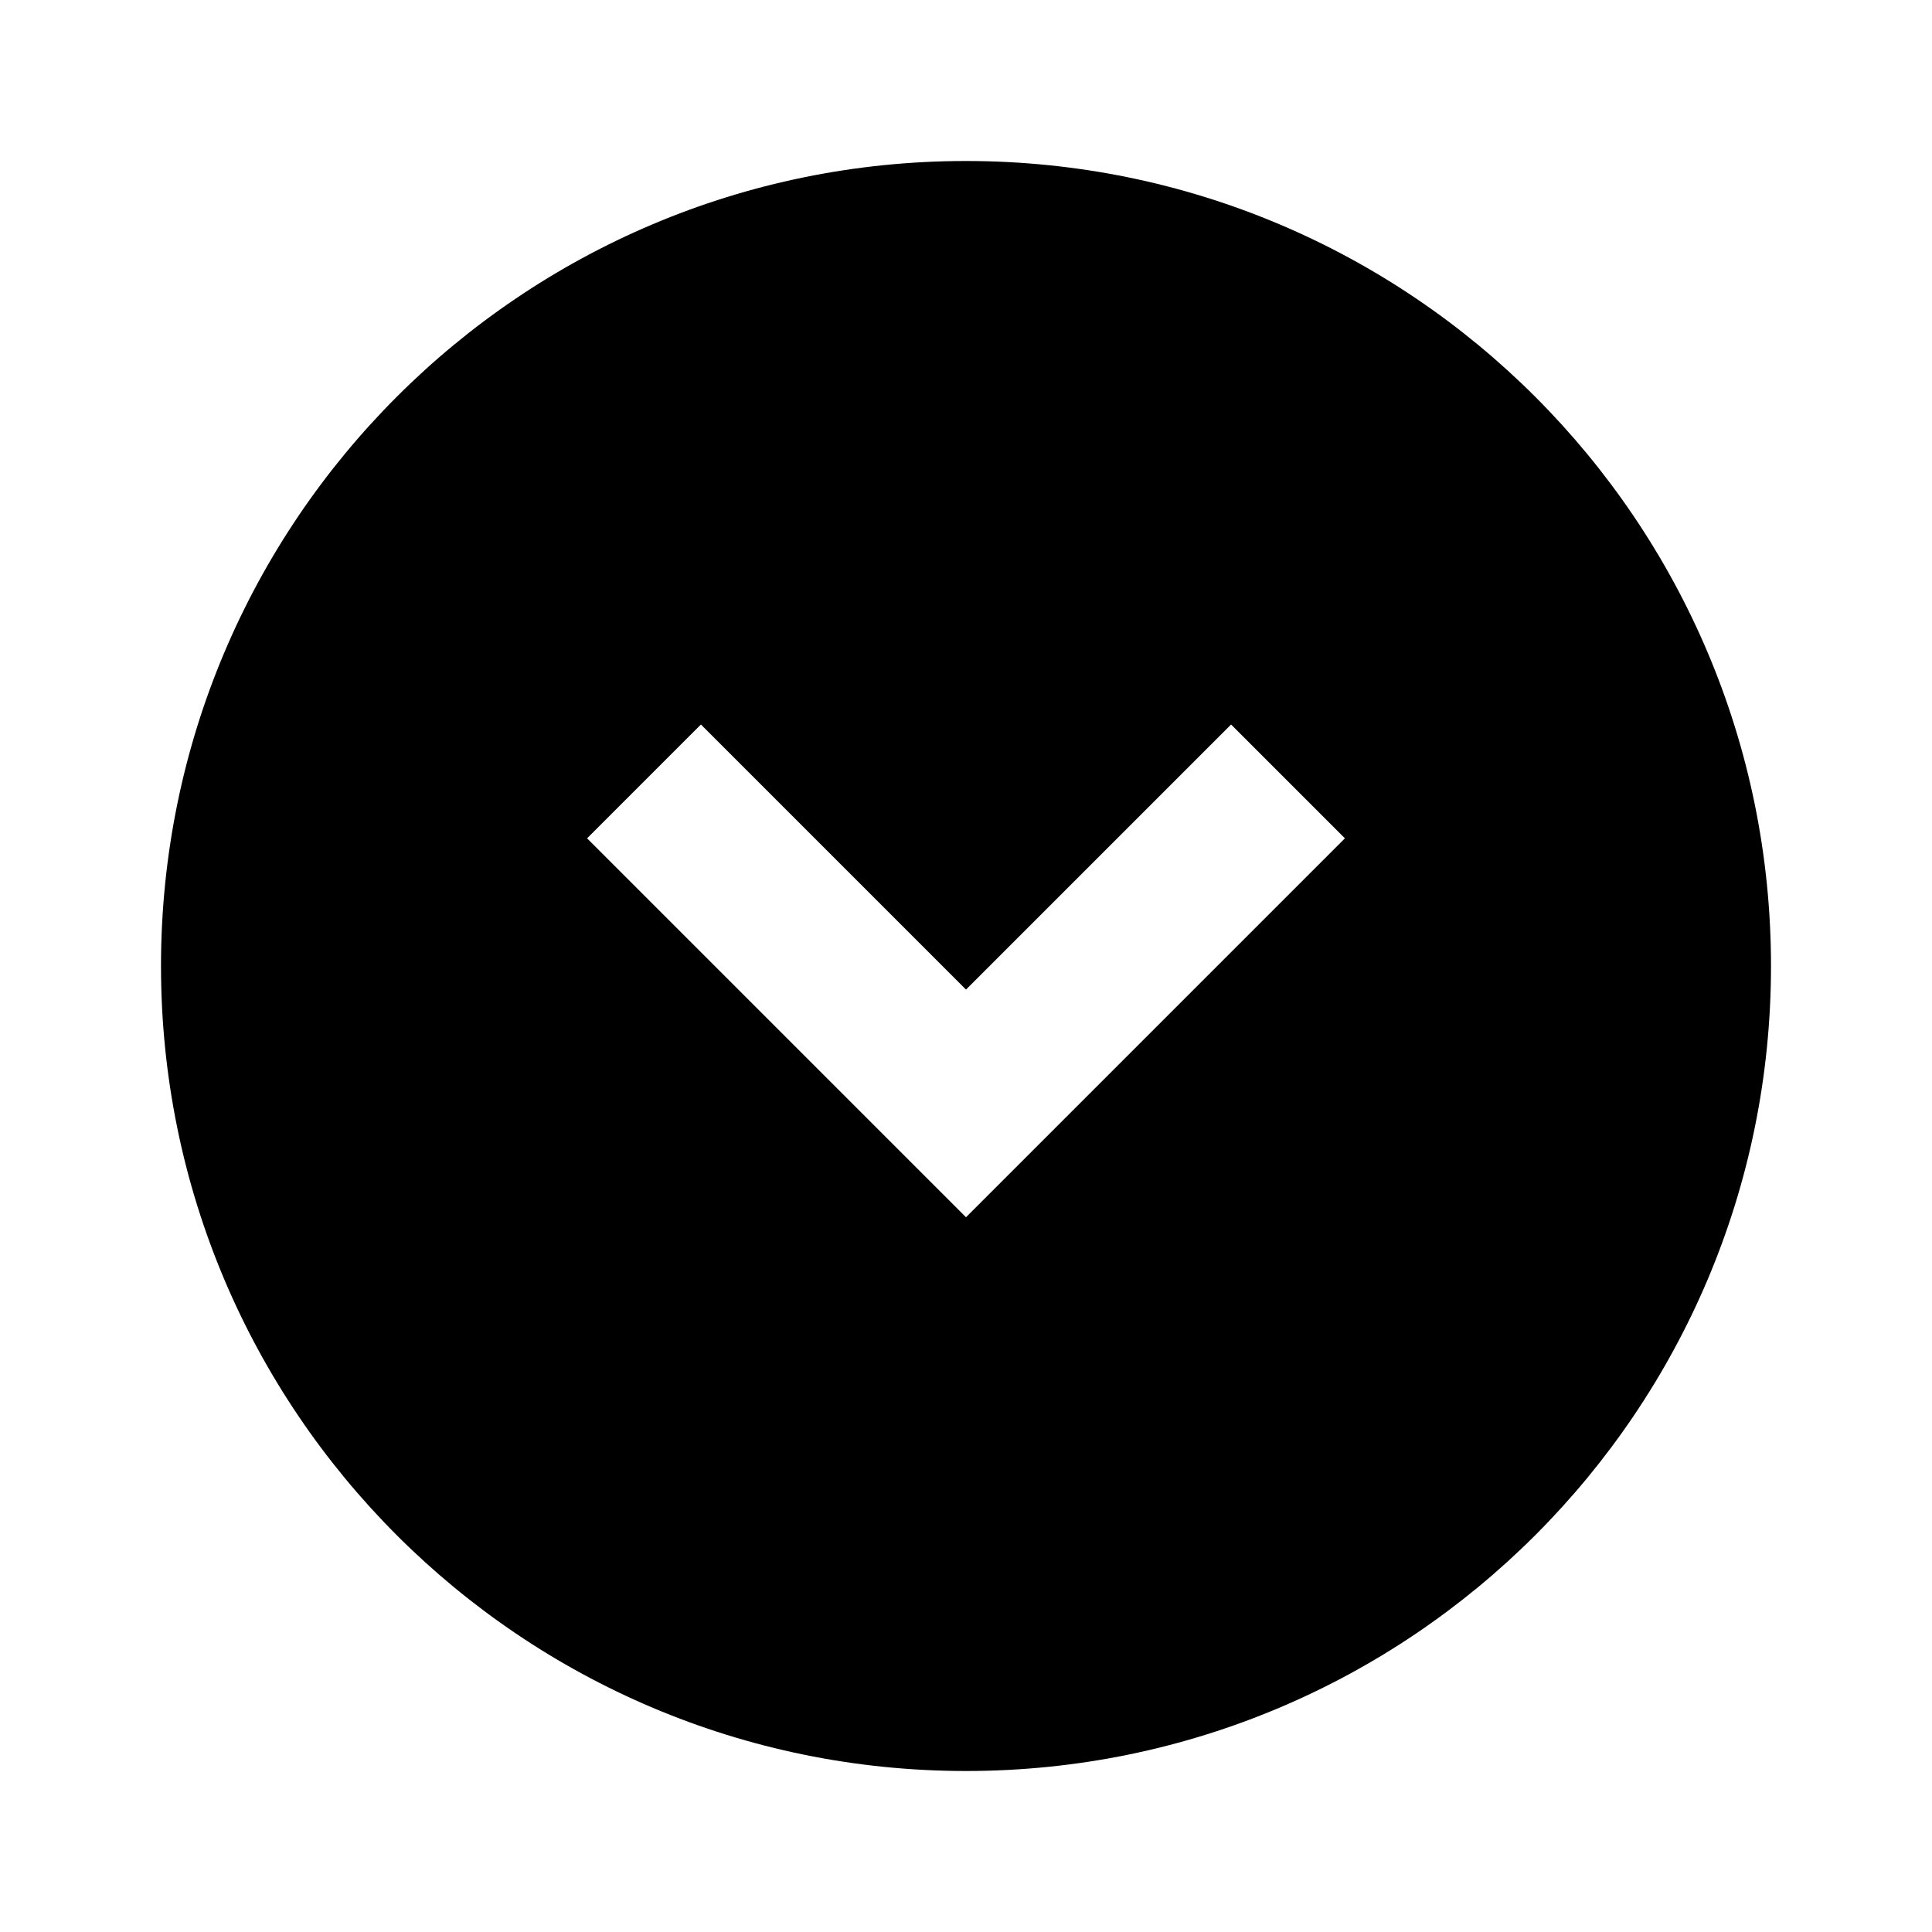 <?xml version="1.0" encoding="UTF-8"?>
<svg width="24px" height="24px" viewBox="0 0 24 24" version="1.1" xmlns="http://www.w3.org/2000/svg" xmlns:xlink="http://www.w3.org/1999/xlink">
    <!-- Generator: Sketch 57.1 (83088) - https://sketch.com -->
    <title>ICON/最新/circle_down</title>
    <desc>Created with Sketch.</desc>
    <g id="ICON/最新/circle_down" stroke="none" stroke-width="1" fill="none" fill-rule="evenodd">
        <g id="circle_down" transform="translate(2, 2)" fill="#000000" fill-rule="nonzero">
            <path d="M10,0 C15.523,0 20,4.477 20,10 C20,15.523 15.523,20 10,20 C4.477,20 0,15.523 0,10 C0,4.477 4.477,0 10,0 Z M13.293,7 L10,10.293 L6.707,7 L5.293,8.414 L10,13.121 L14.707,8.414 L13.293,7 Z"></path>
        </g>
    </g>
</svg>